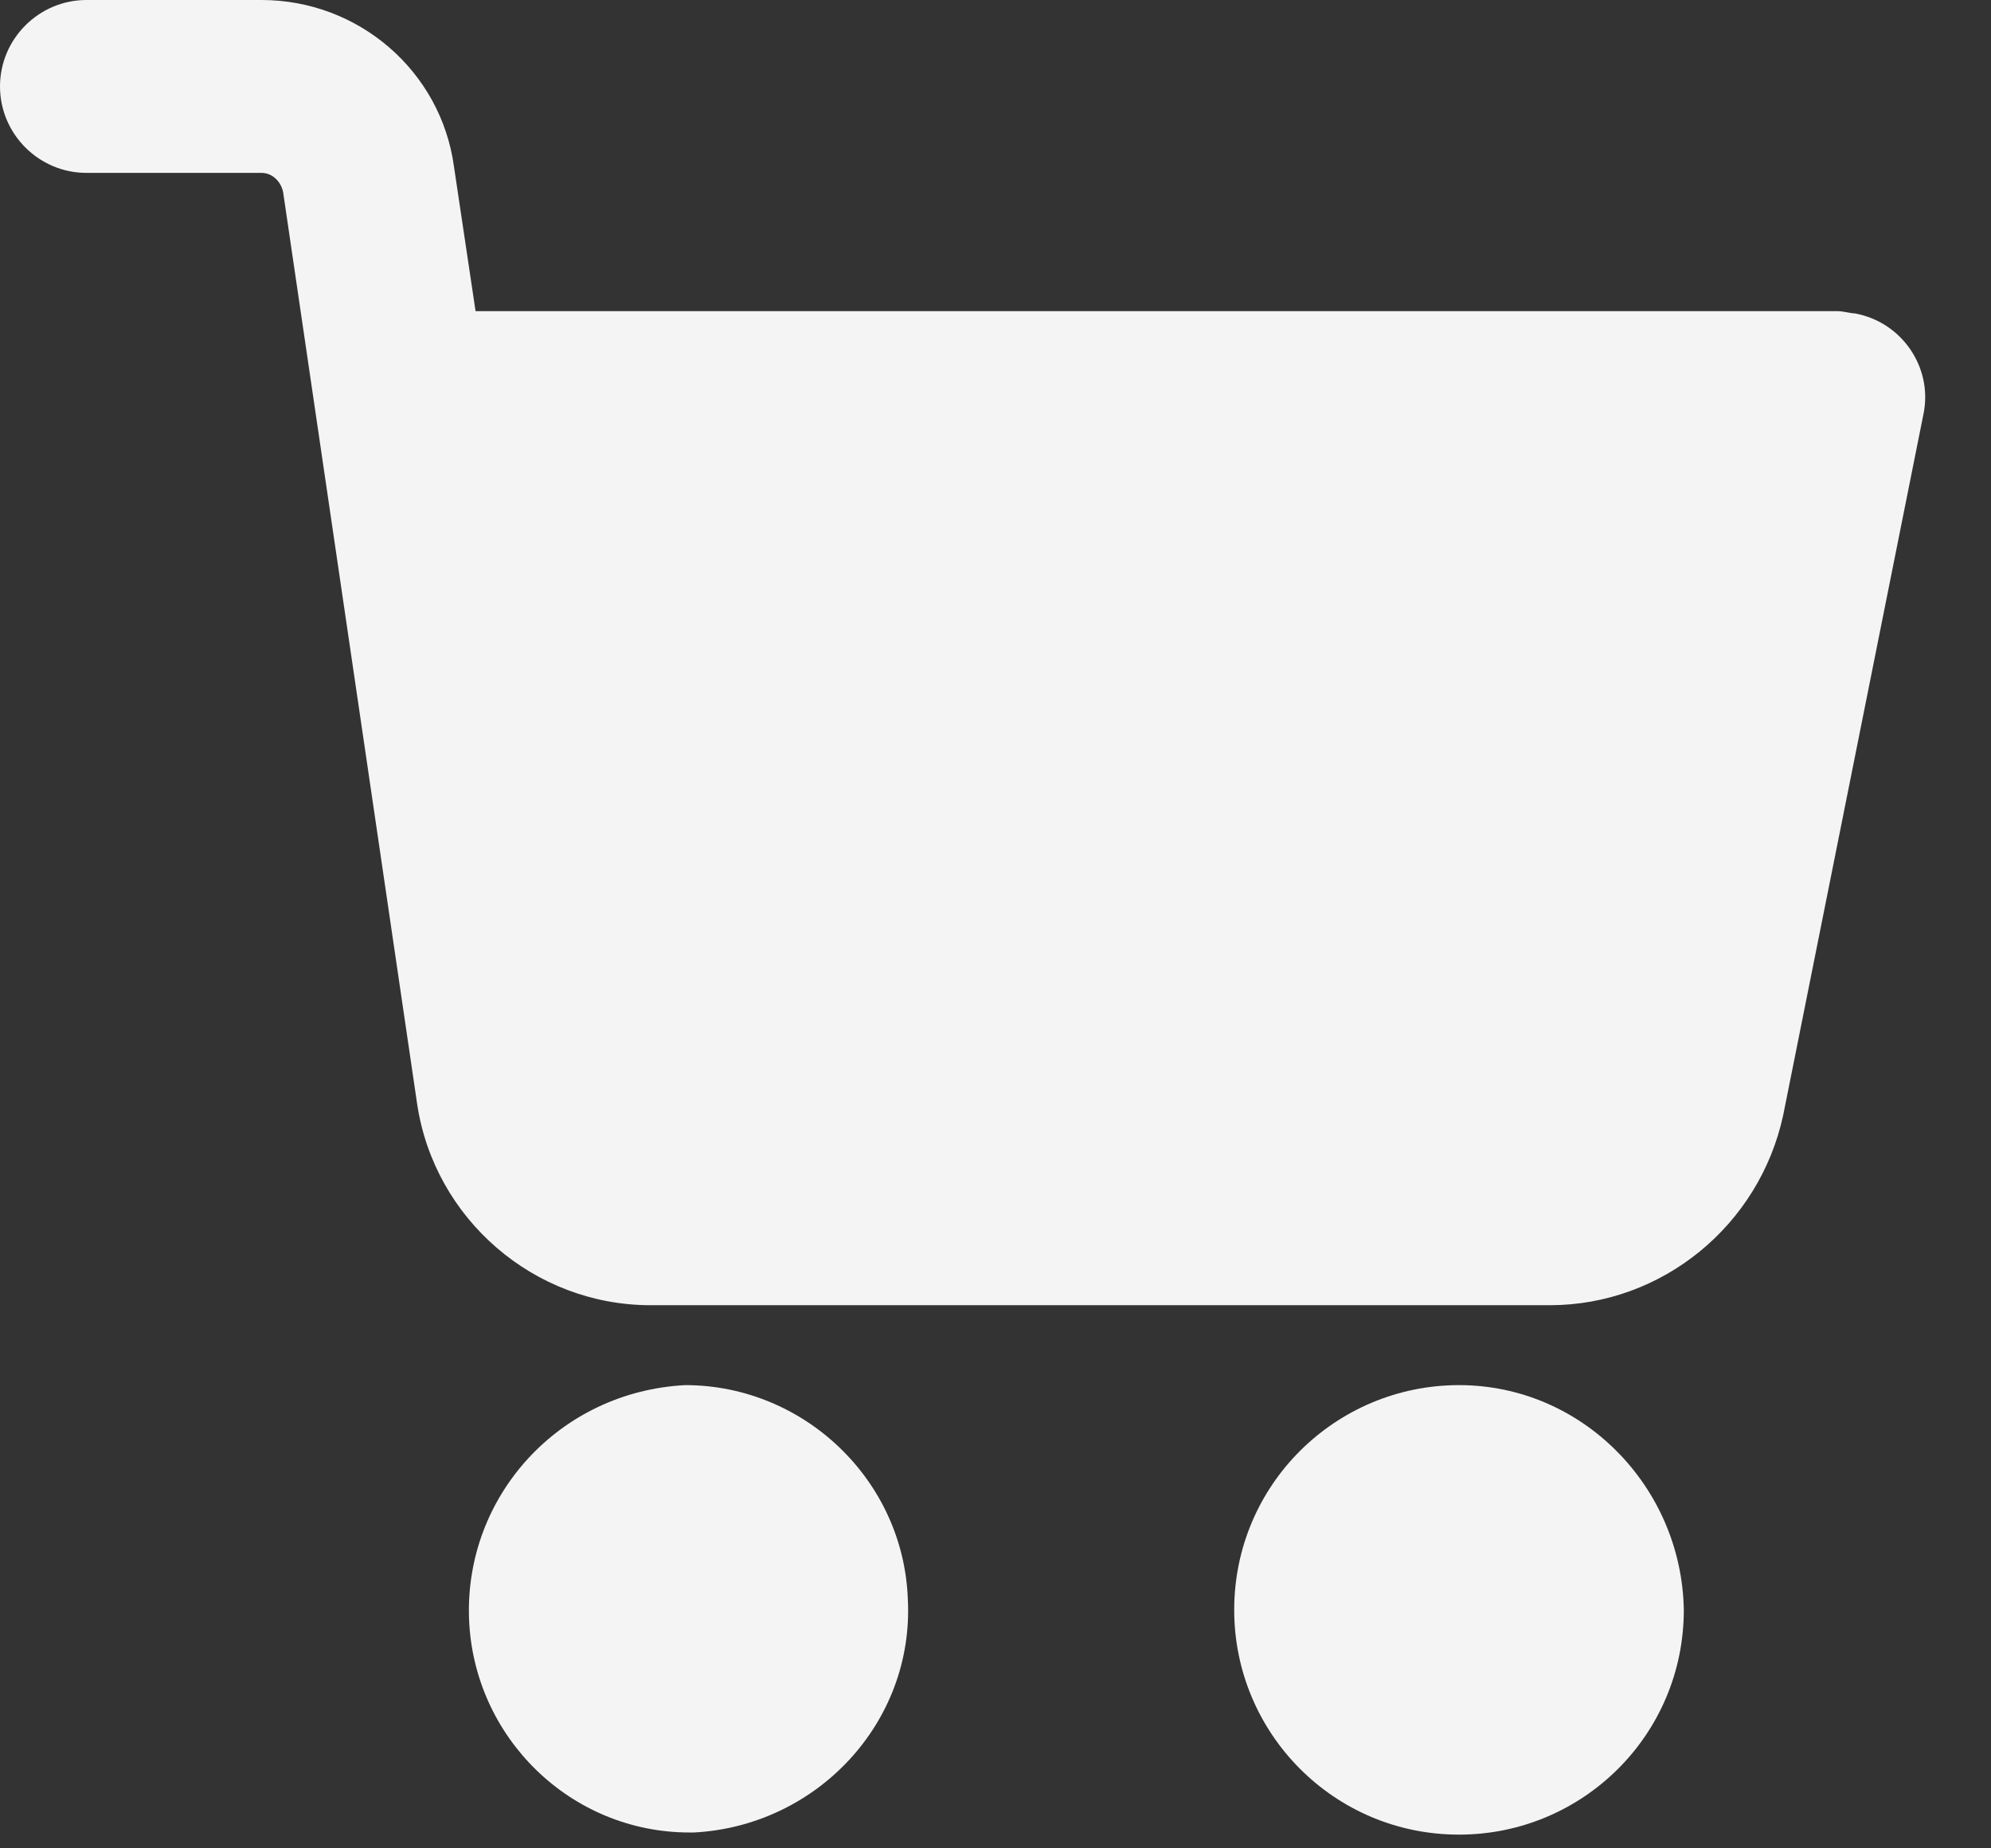 <svg width="28" height="26" viewBox="0 0 28 26" fill="none" xmlns="http://www.w3.org/2000/svg">
<rect x="0" y="0" width="28" height="26" fill="#333333" stroke="none"/>
<path d="M20.519 19.484C18.786 19.484 17.357 20.883 17.357 22.646C17.357 24.378 18.756 25.807 20.519 25.807C22.252 25.807 23.68 24.409 23.68 22.646C23.65 20.913 22.252 19.484 20.519 19.484Z" fill="#F4F4F4"/>
<path d="M26.082 4.408C26.021 4.408 25.93 4.377 25.838 4.377H6.688L6.384 2.341C6.201 1.003 5.046 0 3.678 0H1.216C0.547 0 0 0.547 0 1.216C0 1.885 0.547 2.432 1.216 2.432H3.678C3.83 2.432 3.952 2.553 3.982 2.705L5.867 15.533C6.11 17.145 7.508 18.36 9.15 18.36H21.795C23.376 18.36 24.744 17.236 25.078 15.685L27.054 5.806C27.176 5.168 26.75 4.529 26.082 4.408Z" fill="#F4F4F4"/>
<path d="M12.767 22.494C12.707 20.822 11.308 19.484 9.636 19.484C7.873 19.576 6.536 21.035 6.596 22.767C6.657 24.439 8.025 25.777 9.697 25.777H9.758C11.491 25.686 12.858 24.227 12.767 22.494Z" fill="#F4F4F4"/>
</svg>

